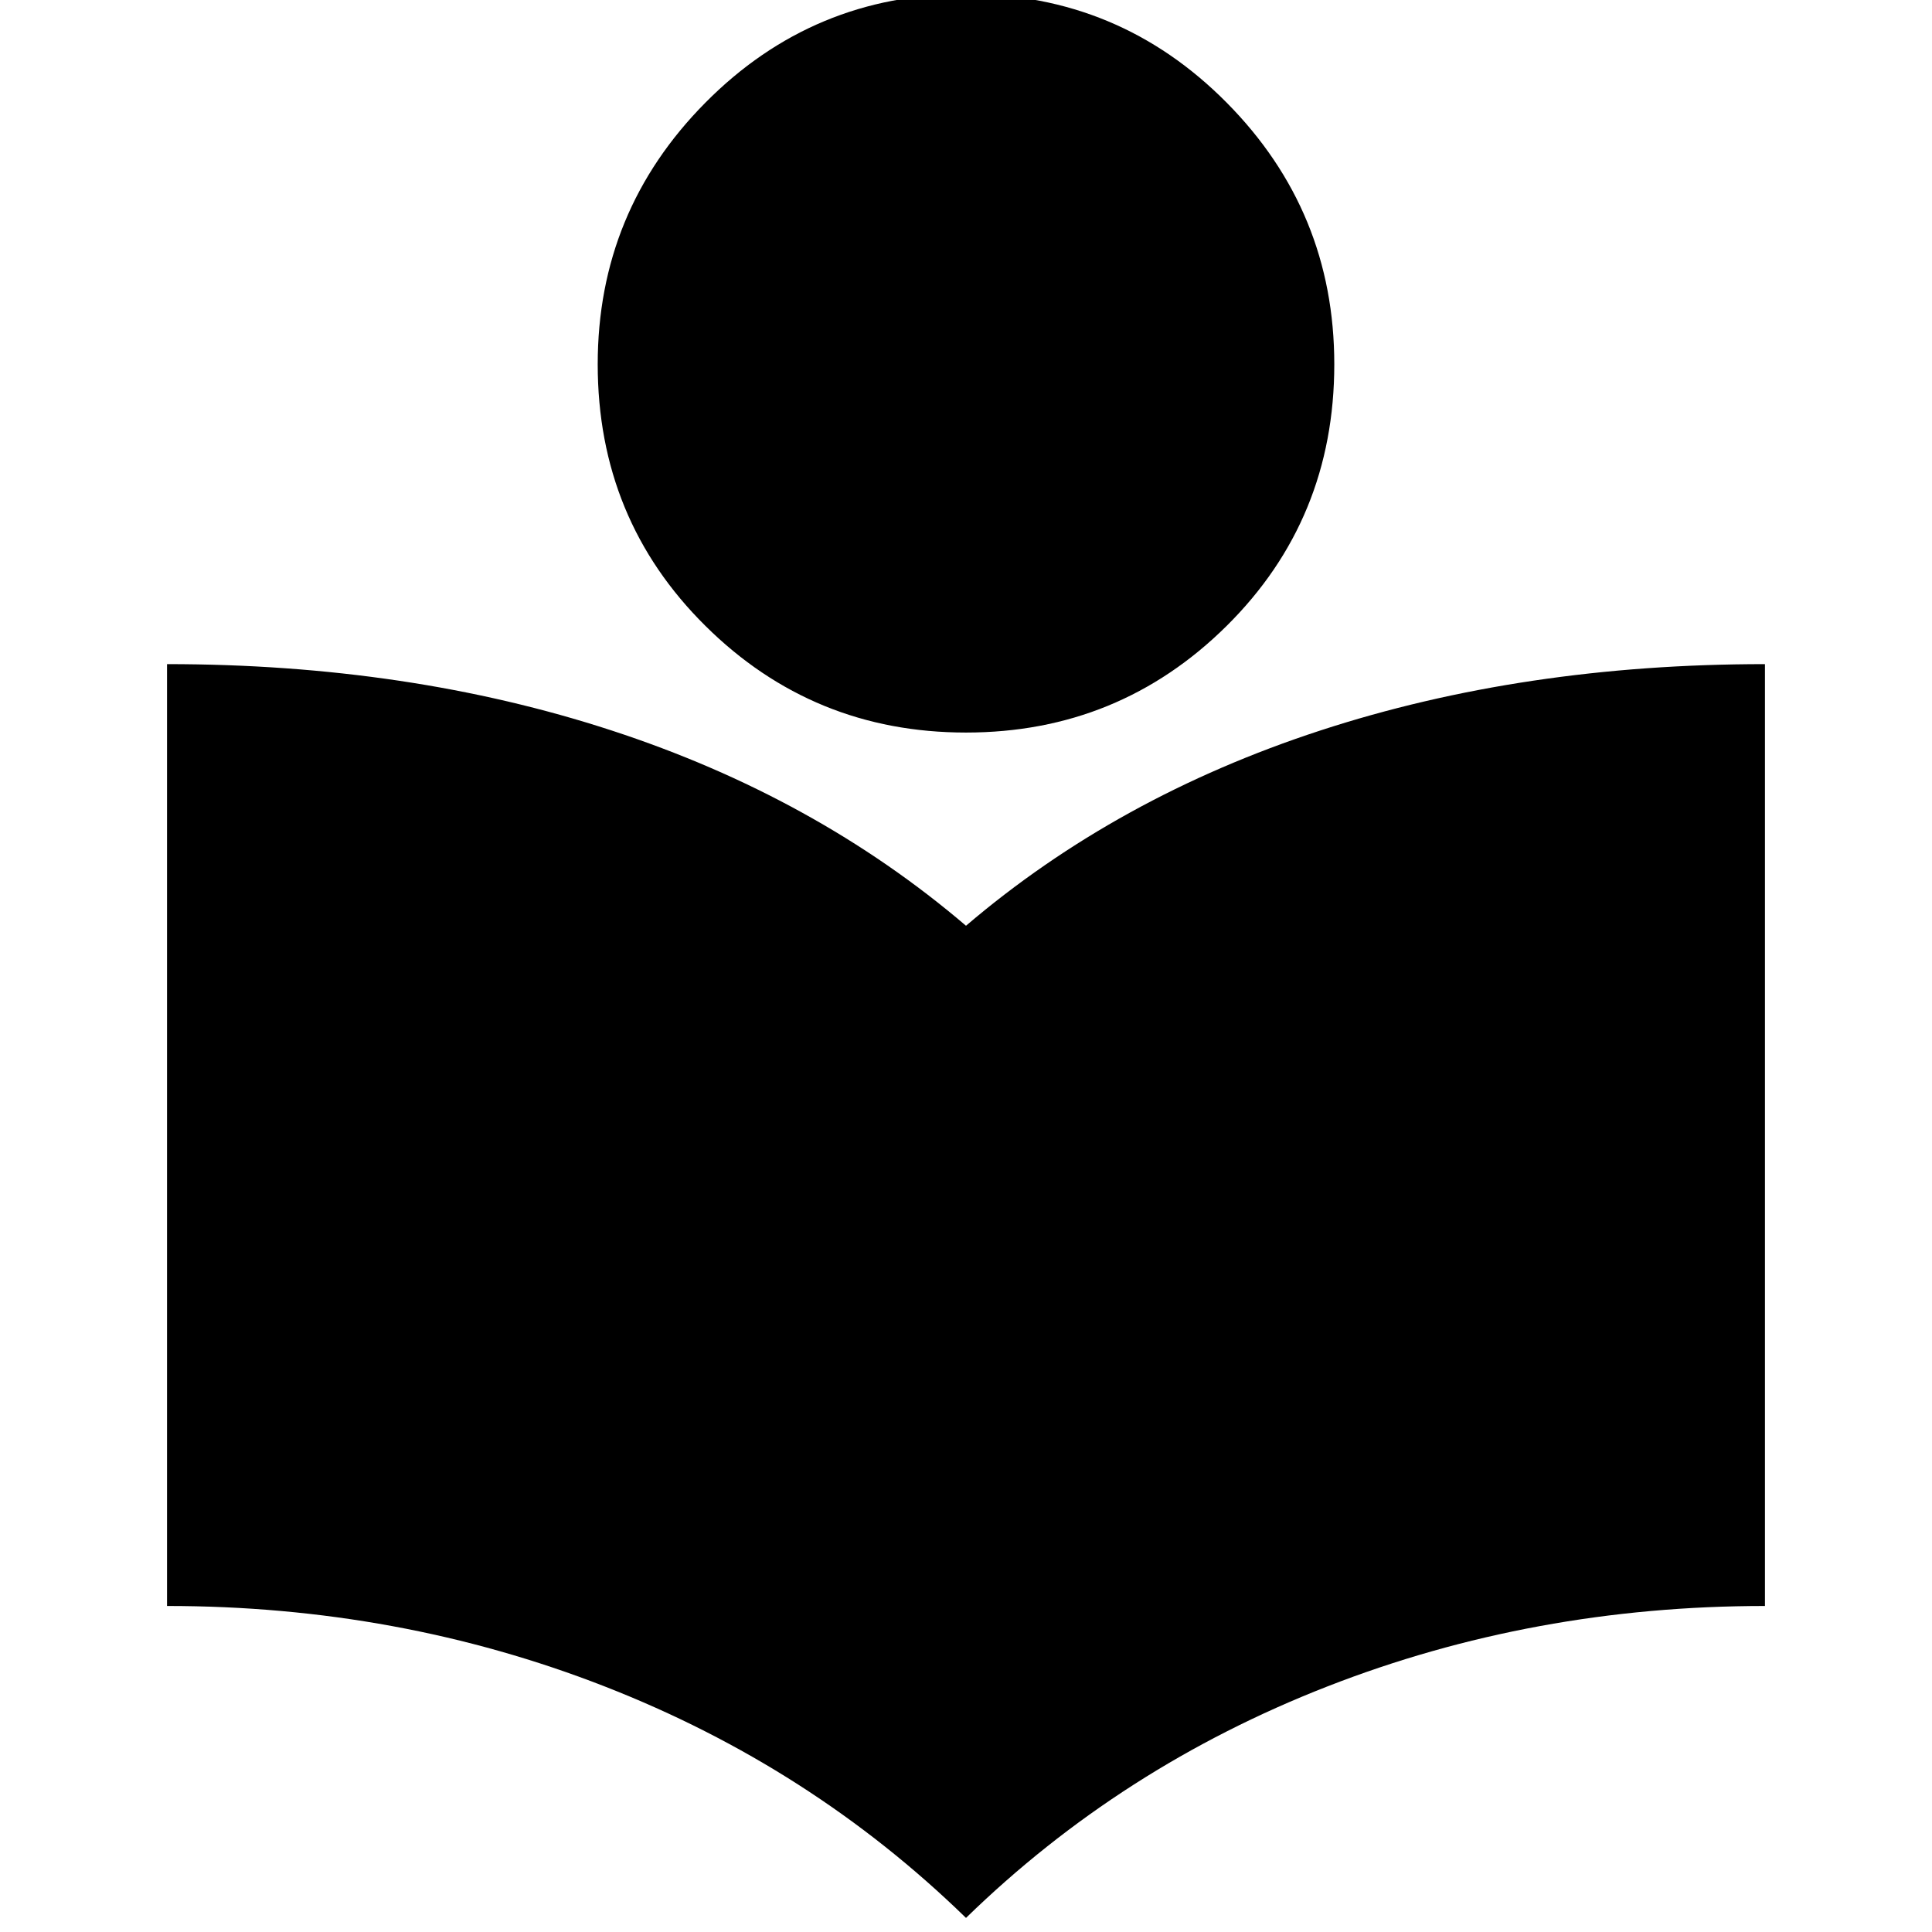 <svg xmlns="http://www.w3.org/2000/svg" height="24" width="24"><path d="M12 23.825q-1.925-1.875-4.487-2.875-2.563-1-5.438-1V8.25q3 0 5.525.825Q10.125 9.9 12 11.5q1.875-1.6 4.4-2.425 2.525-.825 5.525-.825v11.7q-2.875 0-5.437 1-2.563 1-4.488 2.875ZM12 9.1q-1.9 0-3.237-1.325-1.338-1.325-1.338-3.25 0-1.9 1.338-3.25Q10.1-.075 12-.075q1.9 0 3.238 1.35 1.337 1.35 1.337 3.25 0 1.925-1.337 3.25Q13.9 9.1 12 9.1Z"/></svg>